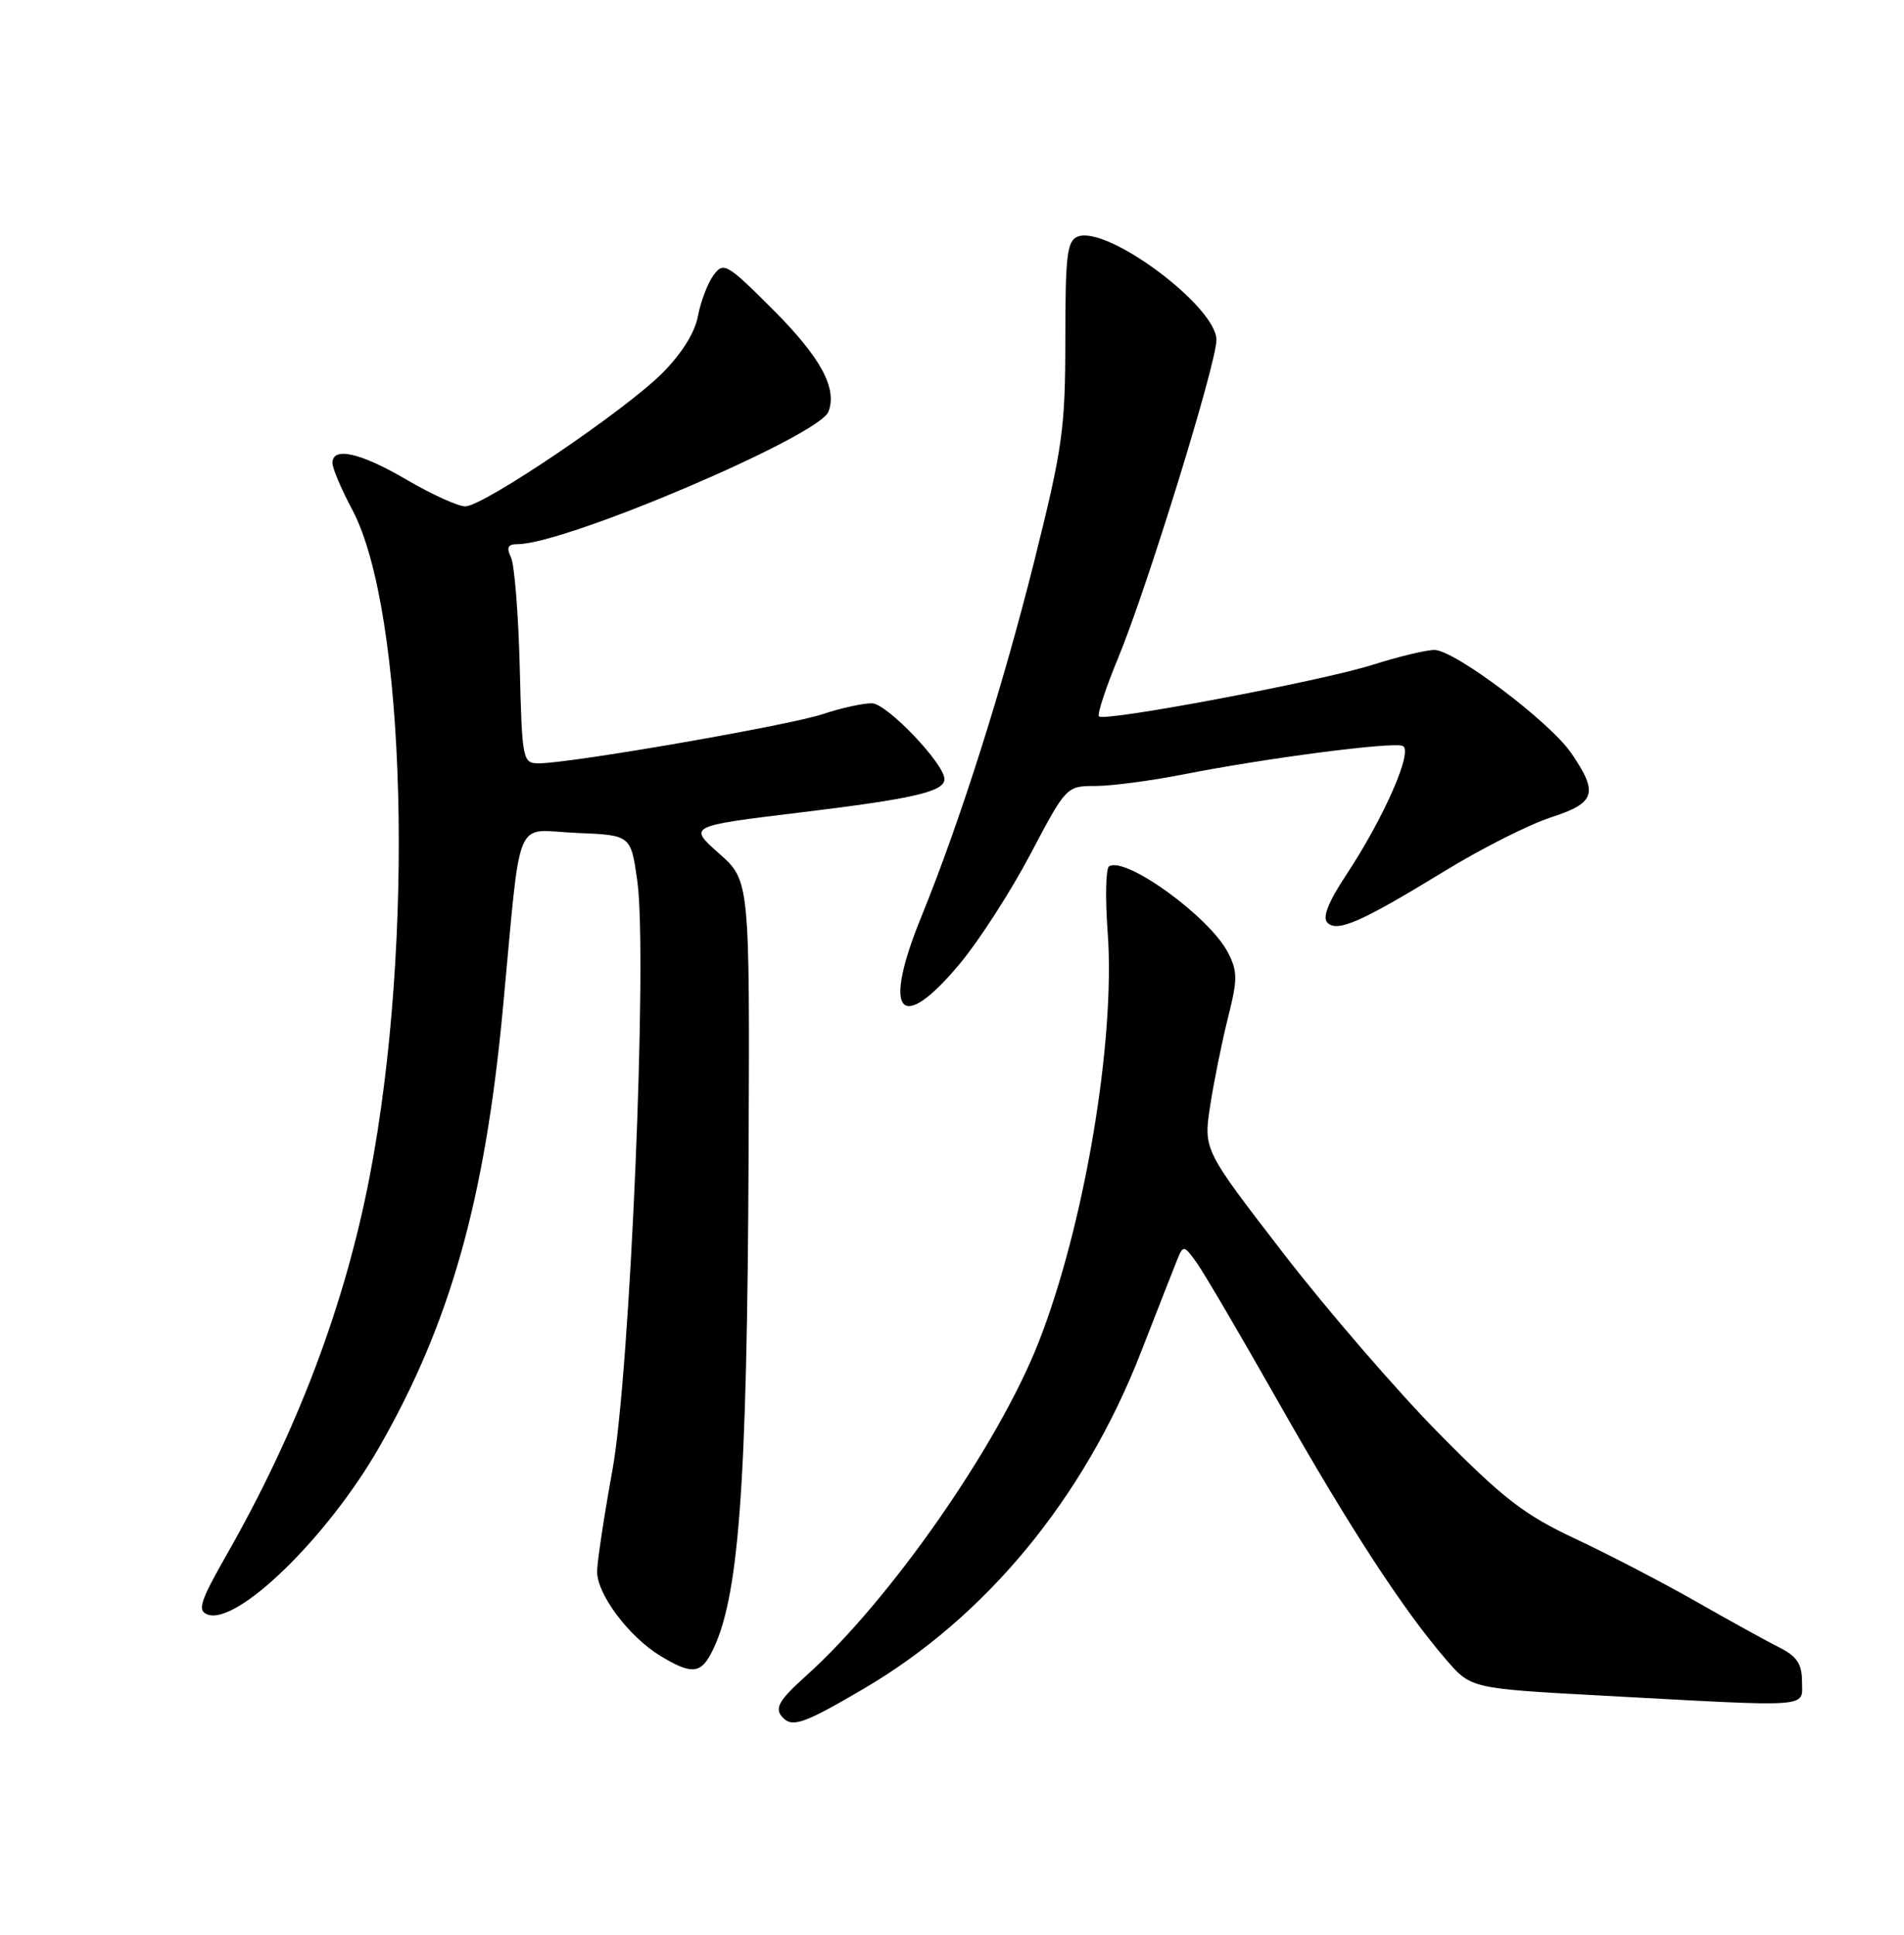 <?xml version="1.0" encoding="UTF-8" standalone="no"?>
<!DOCTYPE svg PUBLIC "-//W3C//DTD SVG 1.1//EN" "http://www.w3.org/Graphics/SVG/1.1/DTD/svg11.dtd" >
<svg xmlns="http://www.w3.org/2000/svg" xmlns:xlink="http://www.w3.org/1999/xlink" version="1.1" viewBox="0 0 252 256">
 <g >
 <path fill="currentColor"
d=" M 114.29 223.46 C 130.50 213.97 143.49 198.22 151.00 178.94 C 153.24 173.20 155.42 167.63 155.85 166.57 C 156.60 164.74 156.73 164.77 158.38 167.07 C 159.34 168.41 164.20 176.70 169.19 185.50 C 178.57 202.05 185.70 213.00 191.40 219.60 C 194.70 223.42 194.70 223.42 212.10 224.36 C 240.27 225.89 238.50 226.01 238.50 222.50 C 238.50 220.17 237.83 219.16 235.50 217.99 C 233.85 217.16 228.90 214.43 224.50 211.92 C 220.10 209.41 212.90 205.67 208.51 203.61 C 201.74 200.44 198.97 198.30 190.46 189.68 C 184.93 184.08 175.65 173.34 169.84 165.81 C 159.28 152.12 159.28 152.12 160.17 146.31 C 160.66 143.11 161.72 137.89 162.52 134.69 C 163.81 129.58 163.81 128.54 162.52 126.03 C 160.07 121.31 148.99 113.27 146.79 114.63 C 146.35 114.90 146.27 118.81 146.60 123.31 C 147.67 137.63 143.51 162.25 137.43 177.69 C 132.05 191.33 117.73 211.85 106.65 221.77 C 102.99 225.06 102.43 226.10 103.67 227.33 C 104.92 228.59 106.55 228.00 114.29 223.46 Z  M 94.07 218.86 C 97.79 211.92 98.89 197.27 99.08 152.52 C 99.23 116.53 99.23 116.53 95.16 112.92 C 91.09 109.31 91.09 109.31 105.79 107.52 C 120.93 105.69 125.00 104.75 125.00 103.09 C 125.00 101.07 117.42 93.13 115.43 93.06 C 114.29 93.03 111.36 93.67 108.93 94.48 C 104.48 95.98 75.50 101.00 71.34 101.00 C 69.17 101.00 69.10 100.67 68.79 88.25 C 68.61 81.24 68.09 74.71 67.63 73.75 C 66.99 72.43 67.21 72.00 68.52 72.00 C 74.86 72.00 108.41 57.70 109.65 54.47 C 110.84 51.38 108.61 47.28 102.34 41.00 C 96.17 34.84 95.76 34.60 94.43 36.43 C 93.66 37.48 92.73 39.92 92.37 41.84 C 91.96 44.04 90.19 46.85 87.61 49.42 C 82.54 54.45 63.97 67.00 61.58 67.00 C 60.62 67.00 57.15 65.42 53.86 63.50 C 47.72 59.90 44.00 59.05 44.00 61.26 C 44.00 61.95 45.17 64.72 46.61 67.42 C 53.76 80.85 54.91 124.63 48.93 155.65 C 45.64 172.69 39.37 189.27 29.98 205.75 C 26.49 211.87 26.10 213.10 27.45 213.62 C 31.35 215.11 43.35 203.43 50.20 191.47 C 59.58 175.08 64.17 158.82 66.55 133.55 C 69.05 107.06 67.88 109.86 76.30 110.21 C 83.49 110.50 83.49 110.50 84.34 116.50 C 85.74 126.32 83.41 181.49 81.06 194.50 C 79.96 200.55 79.05 206.58 79.03 207.91 C 78.99 210.90 83.20 216.54 87.37 219.08 C 91.39 221.53 92.67 221.49 94.07 218.86 Z  M 127.10 127.44 C 129.62 124.40 133.82 117.88 136.41 112.96 C 141.11 104.05 141.16 104.00 144.98 104.00 C 147.09 104.00 152.35 103.31 156.66 102.46 C 167.54 100.31 184.22 98.15 185.64 98.69 C 187.10 99.25 183.22 108.13 178.16 115.79 C 175.80 119.35 175.00 121.40 175.68 122.08 C 177.00 123.40 180.12 122.03 191.28 115.21 C 196.10 112.26 202.40 109.08 205.28 108.15 C 211.19 106.23 211.59 104.95 207.95 99.64 C 205.13 95.51 192.50 86.00 189.85 86.00 C 188.76 86.00 185.09 86.88 181.69 87.96 C 174.84 90.13 146.20 95.53 145.45 94.79 C 145.19 94.53 146.36 90.98 148.05 86.91 C 151.84 77.73 161.00 48.09 161.00 44.98 C 161.00 40.56 146.57 29.80 142.65 31.30 C 141.23 31.85 141.00 33.76 141.00 44.88 C 141.00 56.70 140.64 59.24 136.91 74.16 C 132.70 90.98 127.06 108.74 121.93 121.33 C 116.70 134.15 119.13 137.03 127.10 127.44 Z "/>
</g>
</svg>